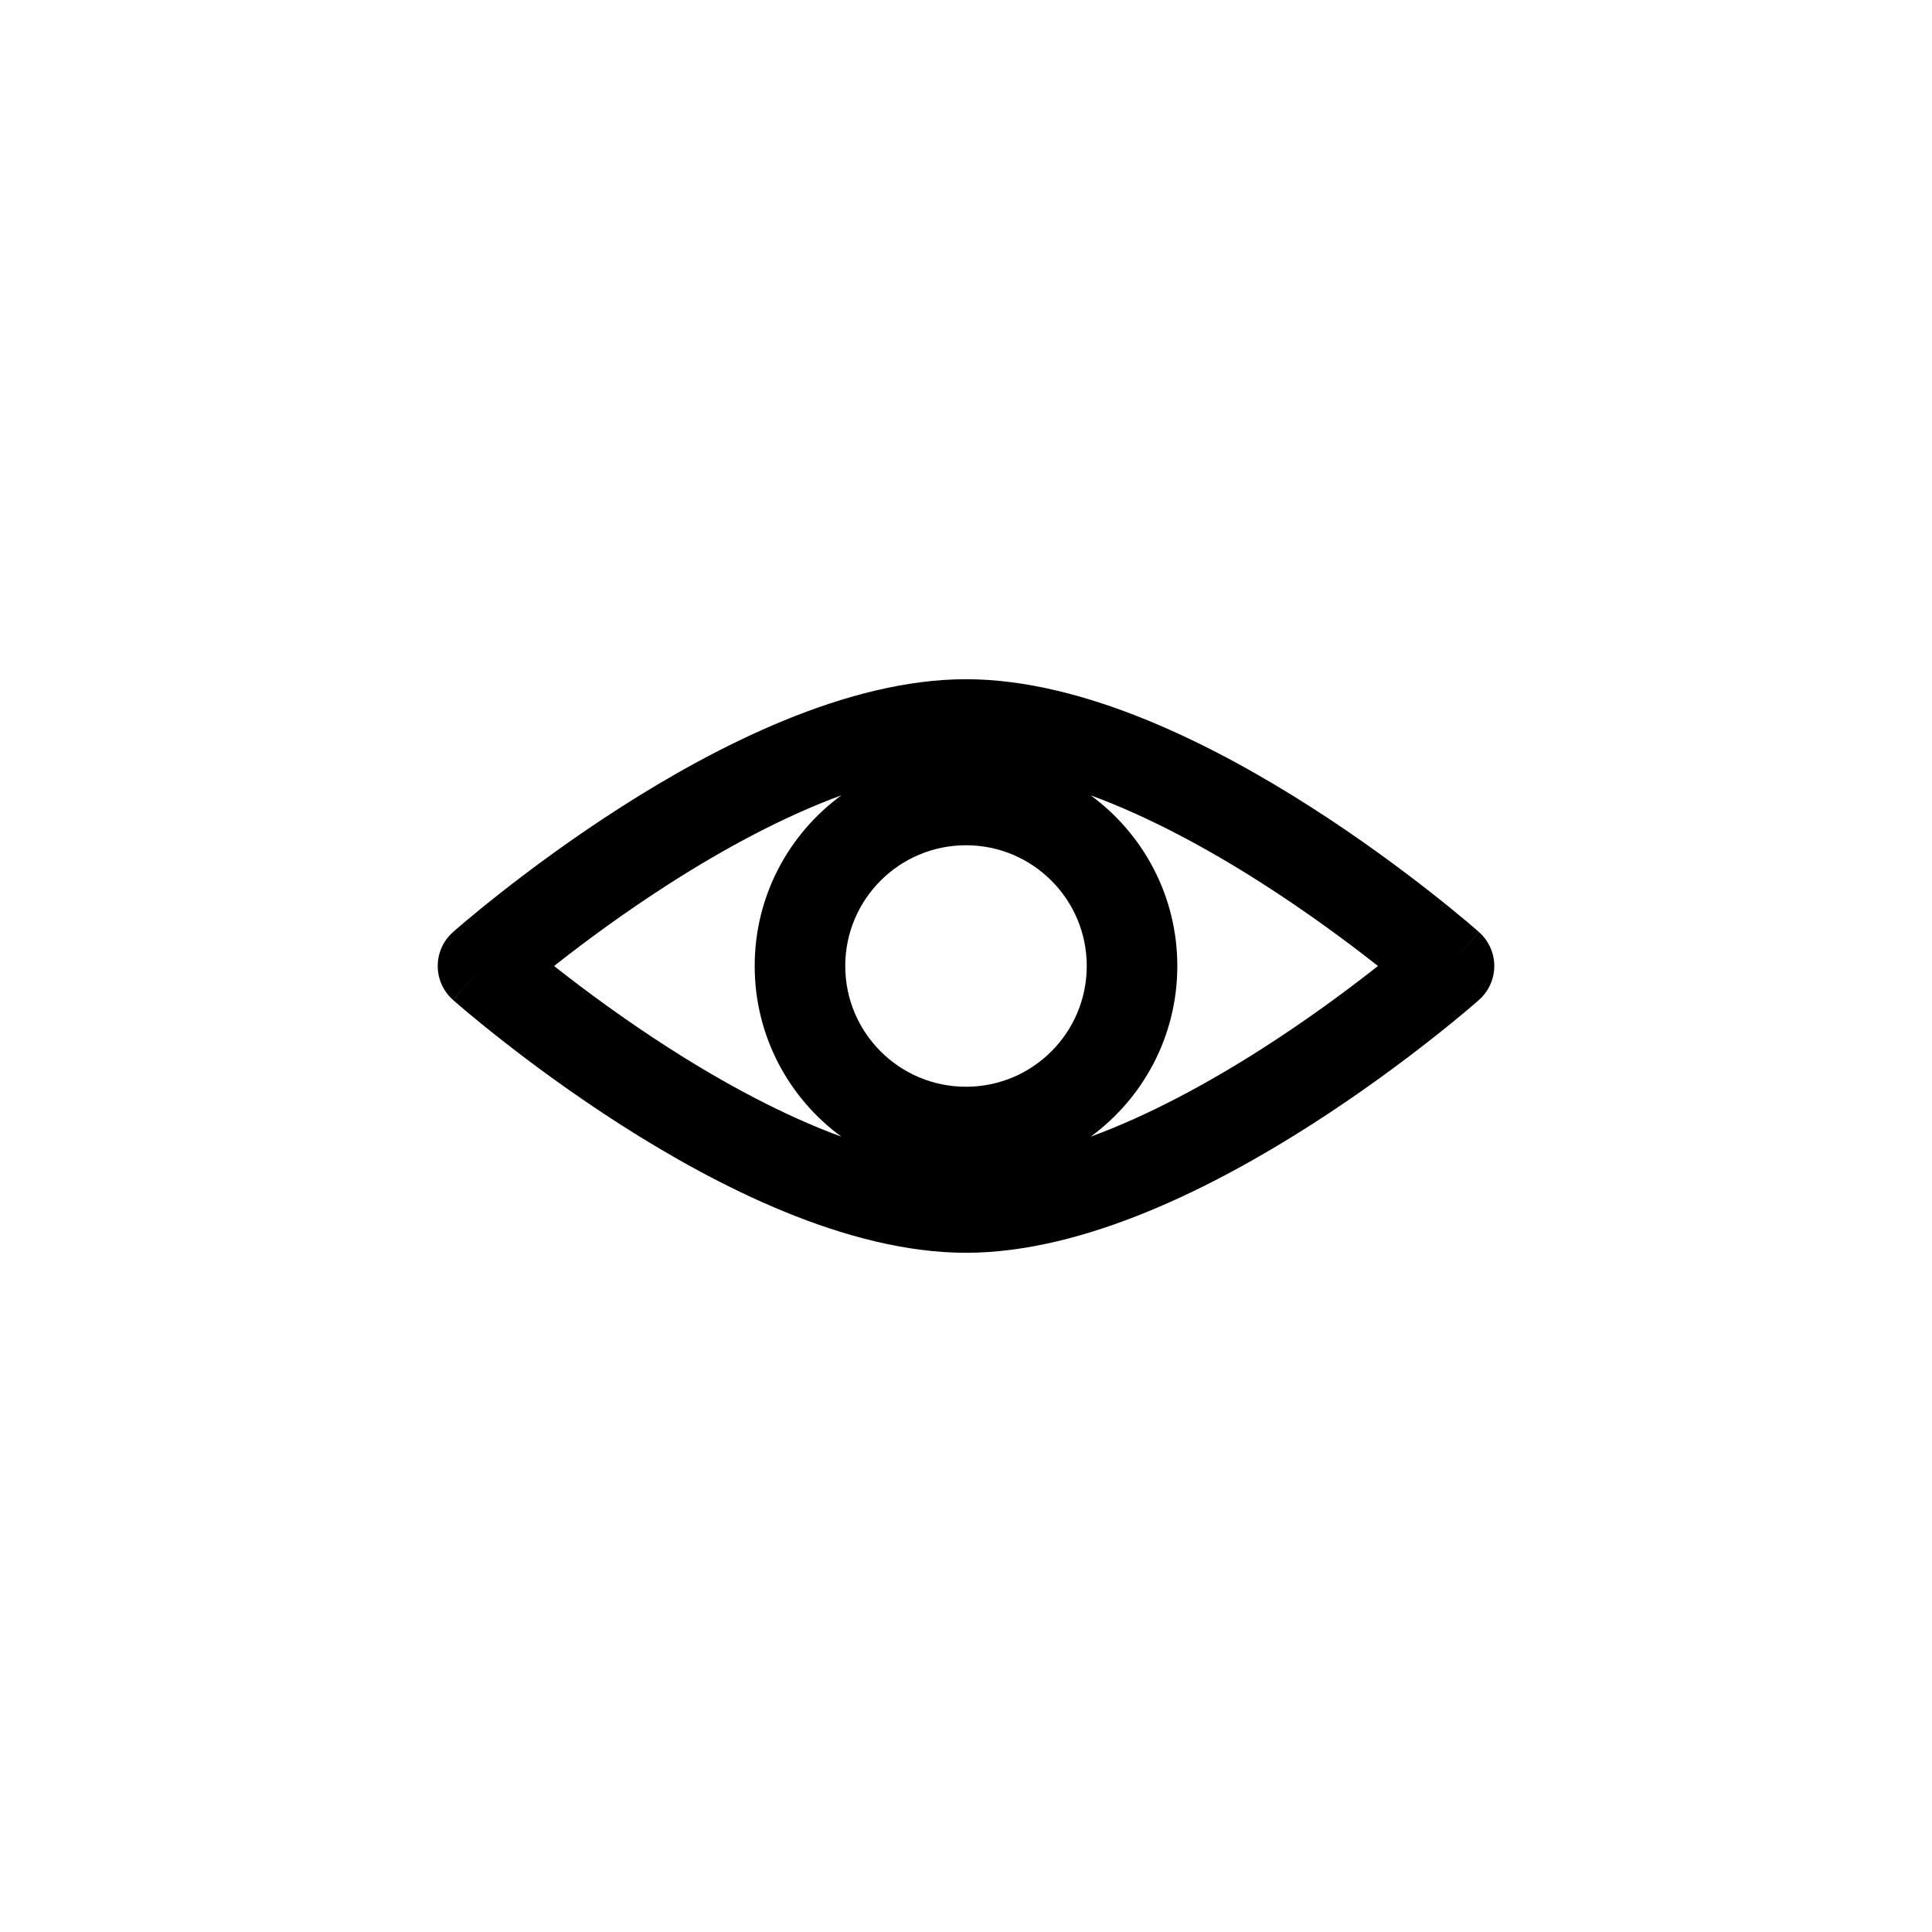 <?xml version="1.0" ?><svg fill="none" height="64" viewBox="0 0 64 64" width="64" xmlns="http://www.w3.org/2000/svg"><path clip-rule="evenodd" d="M32 22.5C28.041 22.5 23.723 24.721 20.572 26.736C18.957 27.769 17.572 28.799 16.591 29.571C16.099 29.957 15.707 30.28 15.435 30.508C15.3 30.622 15.194 30.713 15.121 30.776C15.085 30.807 15.057 30.832 15.037 30.849L15.014 30.869L15.008 30.875L15.005 30.878C14.684 31.162 14.5 31.571 14.5 32C14.5 32.429 14.684 32.837 15.004 33.122L16 32C15.004 33.122 15.006 33.123 15.006 33.123L15.008 33.125L15.014 33.131L15.037 33.151C15.057 33.168 15.085 33.193 15.121 33.224C15.194 33.287 15.3 33.378 15.435 33.492C15.707 33.72 16.099 34.043 16.591 34.429C17.572 35.201 18.957 36.231 20.572 37.264C23.723 39.279 28.041 41.5 32 41.5C35.959 41.5 40.277 39.279 43.428 37.264C45.042 36.231 46.428 35.201 47.409 34.429C47.901 34.043 48.293 33.72 48.565 33.492C48.7 33.378 48.806 33.287 48.879 33.224C48.915 33.193 48.943 33.168 48.963 33.151L48.986 33.131L48.992 33.125L48.995 33.122C49.316 32.838 49.5 32.429 49.5 32C49.5 31.571 49.316 31.163 48.996 30.878L48 32C48.996 30.878 48.994 30.877 48.994 30.877L48.992 30.875L48.986 30.869L48.963 30.849C48.943 30.832 48.915 30.807 48.879 30.776C48.806 30.713 48.7 30.622 48.565 30.508C48.293 30.28 47.901 29.957 47.409 29.571C46.428 28.799 45.042 27.769 43.428 26.736C40.277 24.721 35.959 22.5 32 22.5ZM48 32L48.995 33.122C48.995 33.122 48.996 33.122 48 32ZM16 32L15.005 30.878C15.005 30.878 15.004 30.878 16 32ZM18.445 32.071L18.355 32L18.445 31.929C19.372 31.201 20.676 30.231 22.189 29.264C23.97 28.124 25.942 27.053 27.872 26.346C26.131 27.62 25 29.678 25 32C25 34.322 26.131 36.38 27.872 37.654C25.942 36.947 23.97 35.876 22.189 34.736C20.676 33.769 19.372 32.799 18.445 32.071ZM36.129 37.654C38.058 36.947 40.03 35.876 41.812 34.736C43.324 33.769 44.629 32.799 45.556 32.071L45.645 32L45.556 31.929C44.629 31.201 43.324 30.231 41.812 29.264C40.03 28.124 38.058 27.053 36.129 26.346C37.869 27.62 39 29.678 39 32C39 34.322 37.869 36.38 36.129 37.654ZM36 32C36 34.209 34.209 36 32 36C29.791 36 28 34.209 28 32C28 29.791 29.791 28 32 28C34.209 28 36 29.791 36 32Z" fill="black" fill-rule="evenodd"/></svg>